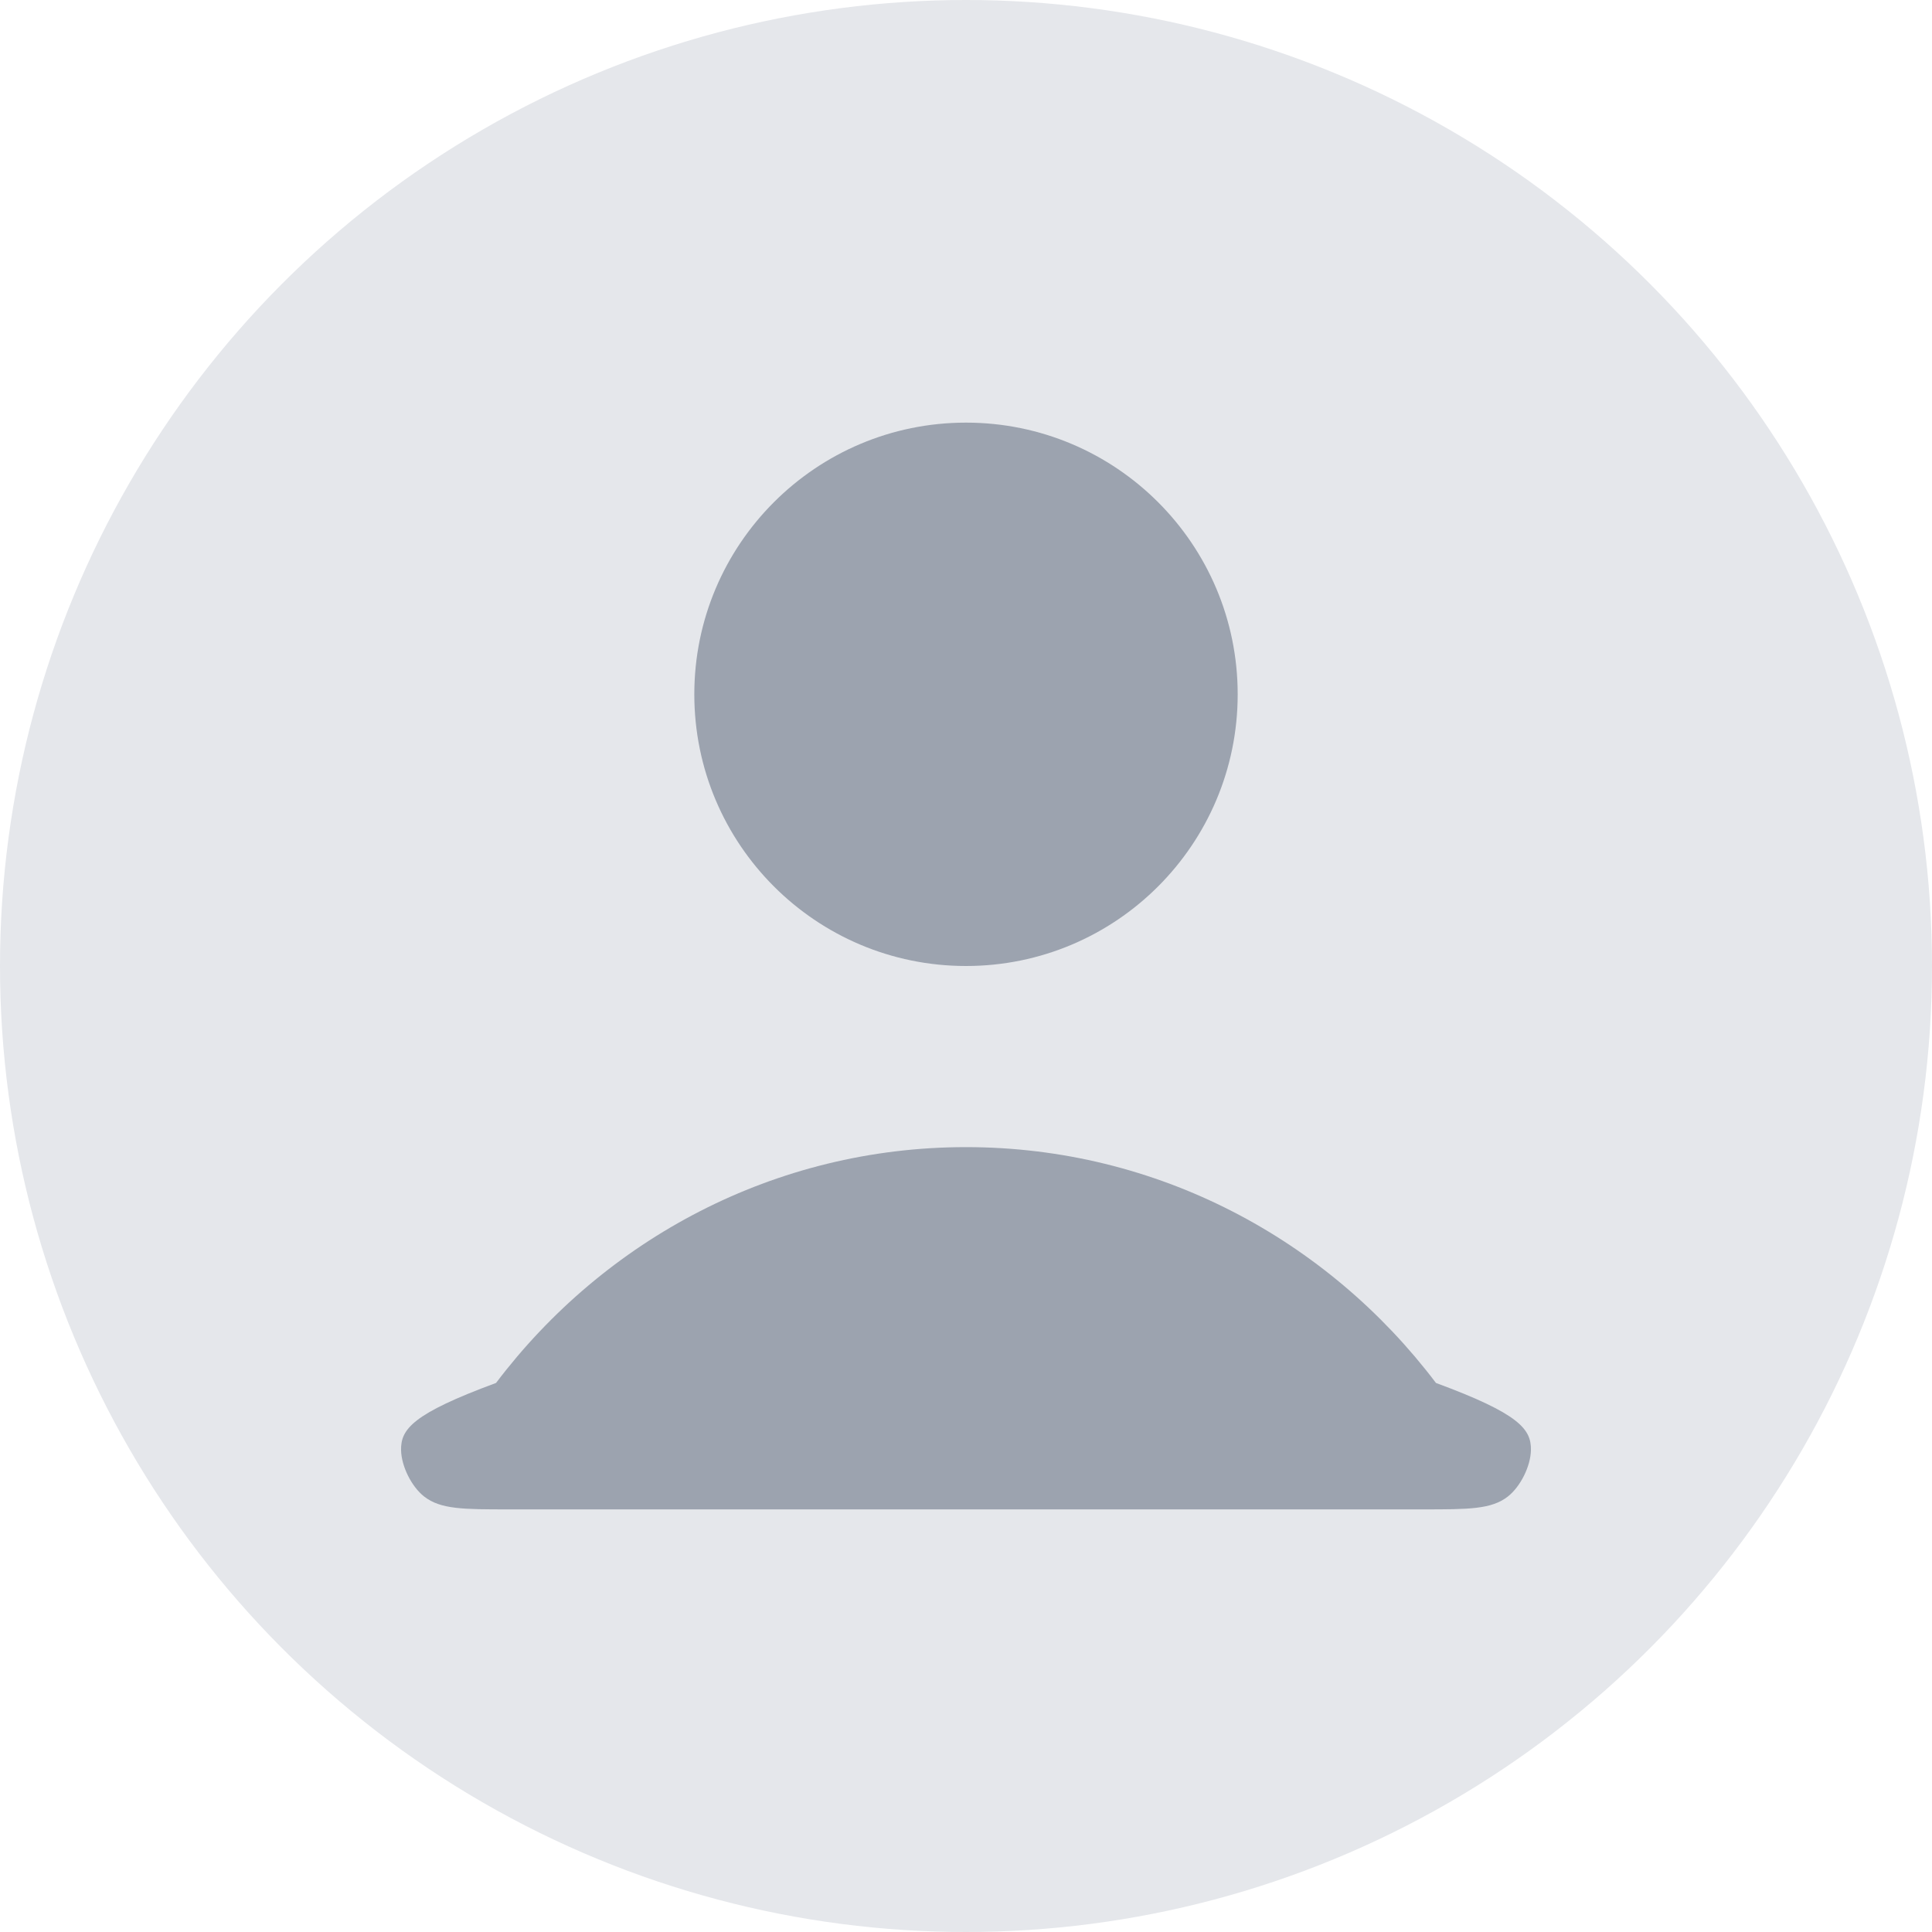 <?xml version="1.0" encoding="utf-8"?><!-- Uploaded to: SVG Repo, www.svgrepo.com, Generator: SVG Repo Mixer Tools -->
<svg width="32" height="32" viewBox="0 0 32 32" fill="none" xmlns="http://www.w3.org/2000/svg">
  <circle cx="16" cy="16" r="16" fill="#E5E7EB"/>
  <path d="M16 16C18.485 16 20.5 13.985 20.5 11.5C20.5 9.015 18.485 7 16 7C13.515 7 11.5 9.015 11.5 11.5C11.5 13.985 13.515 16 16 16Z" fill="#9CA3AF"/>
  <path d="M8.216 22.906C6.83 23.417 6.637 23.673 6.643 24.018C6.648 24.285 6.815 24.622 7.025 24.787C7.297 25 7.674 25 8.427 25H23.573C24.326 25 24.703 25 24.975 24.787C25.185 24.622 25.352 24.285 25.357 24.018C25.363 23.673 25.17 23.417 23.784 22.906C21.989 20.531 19.17 19 16 19C12.83 19 10.011 20.531 8.216 22.906Z" fill="#9CA3AF"/>
</svg>